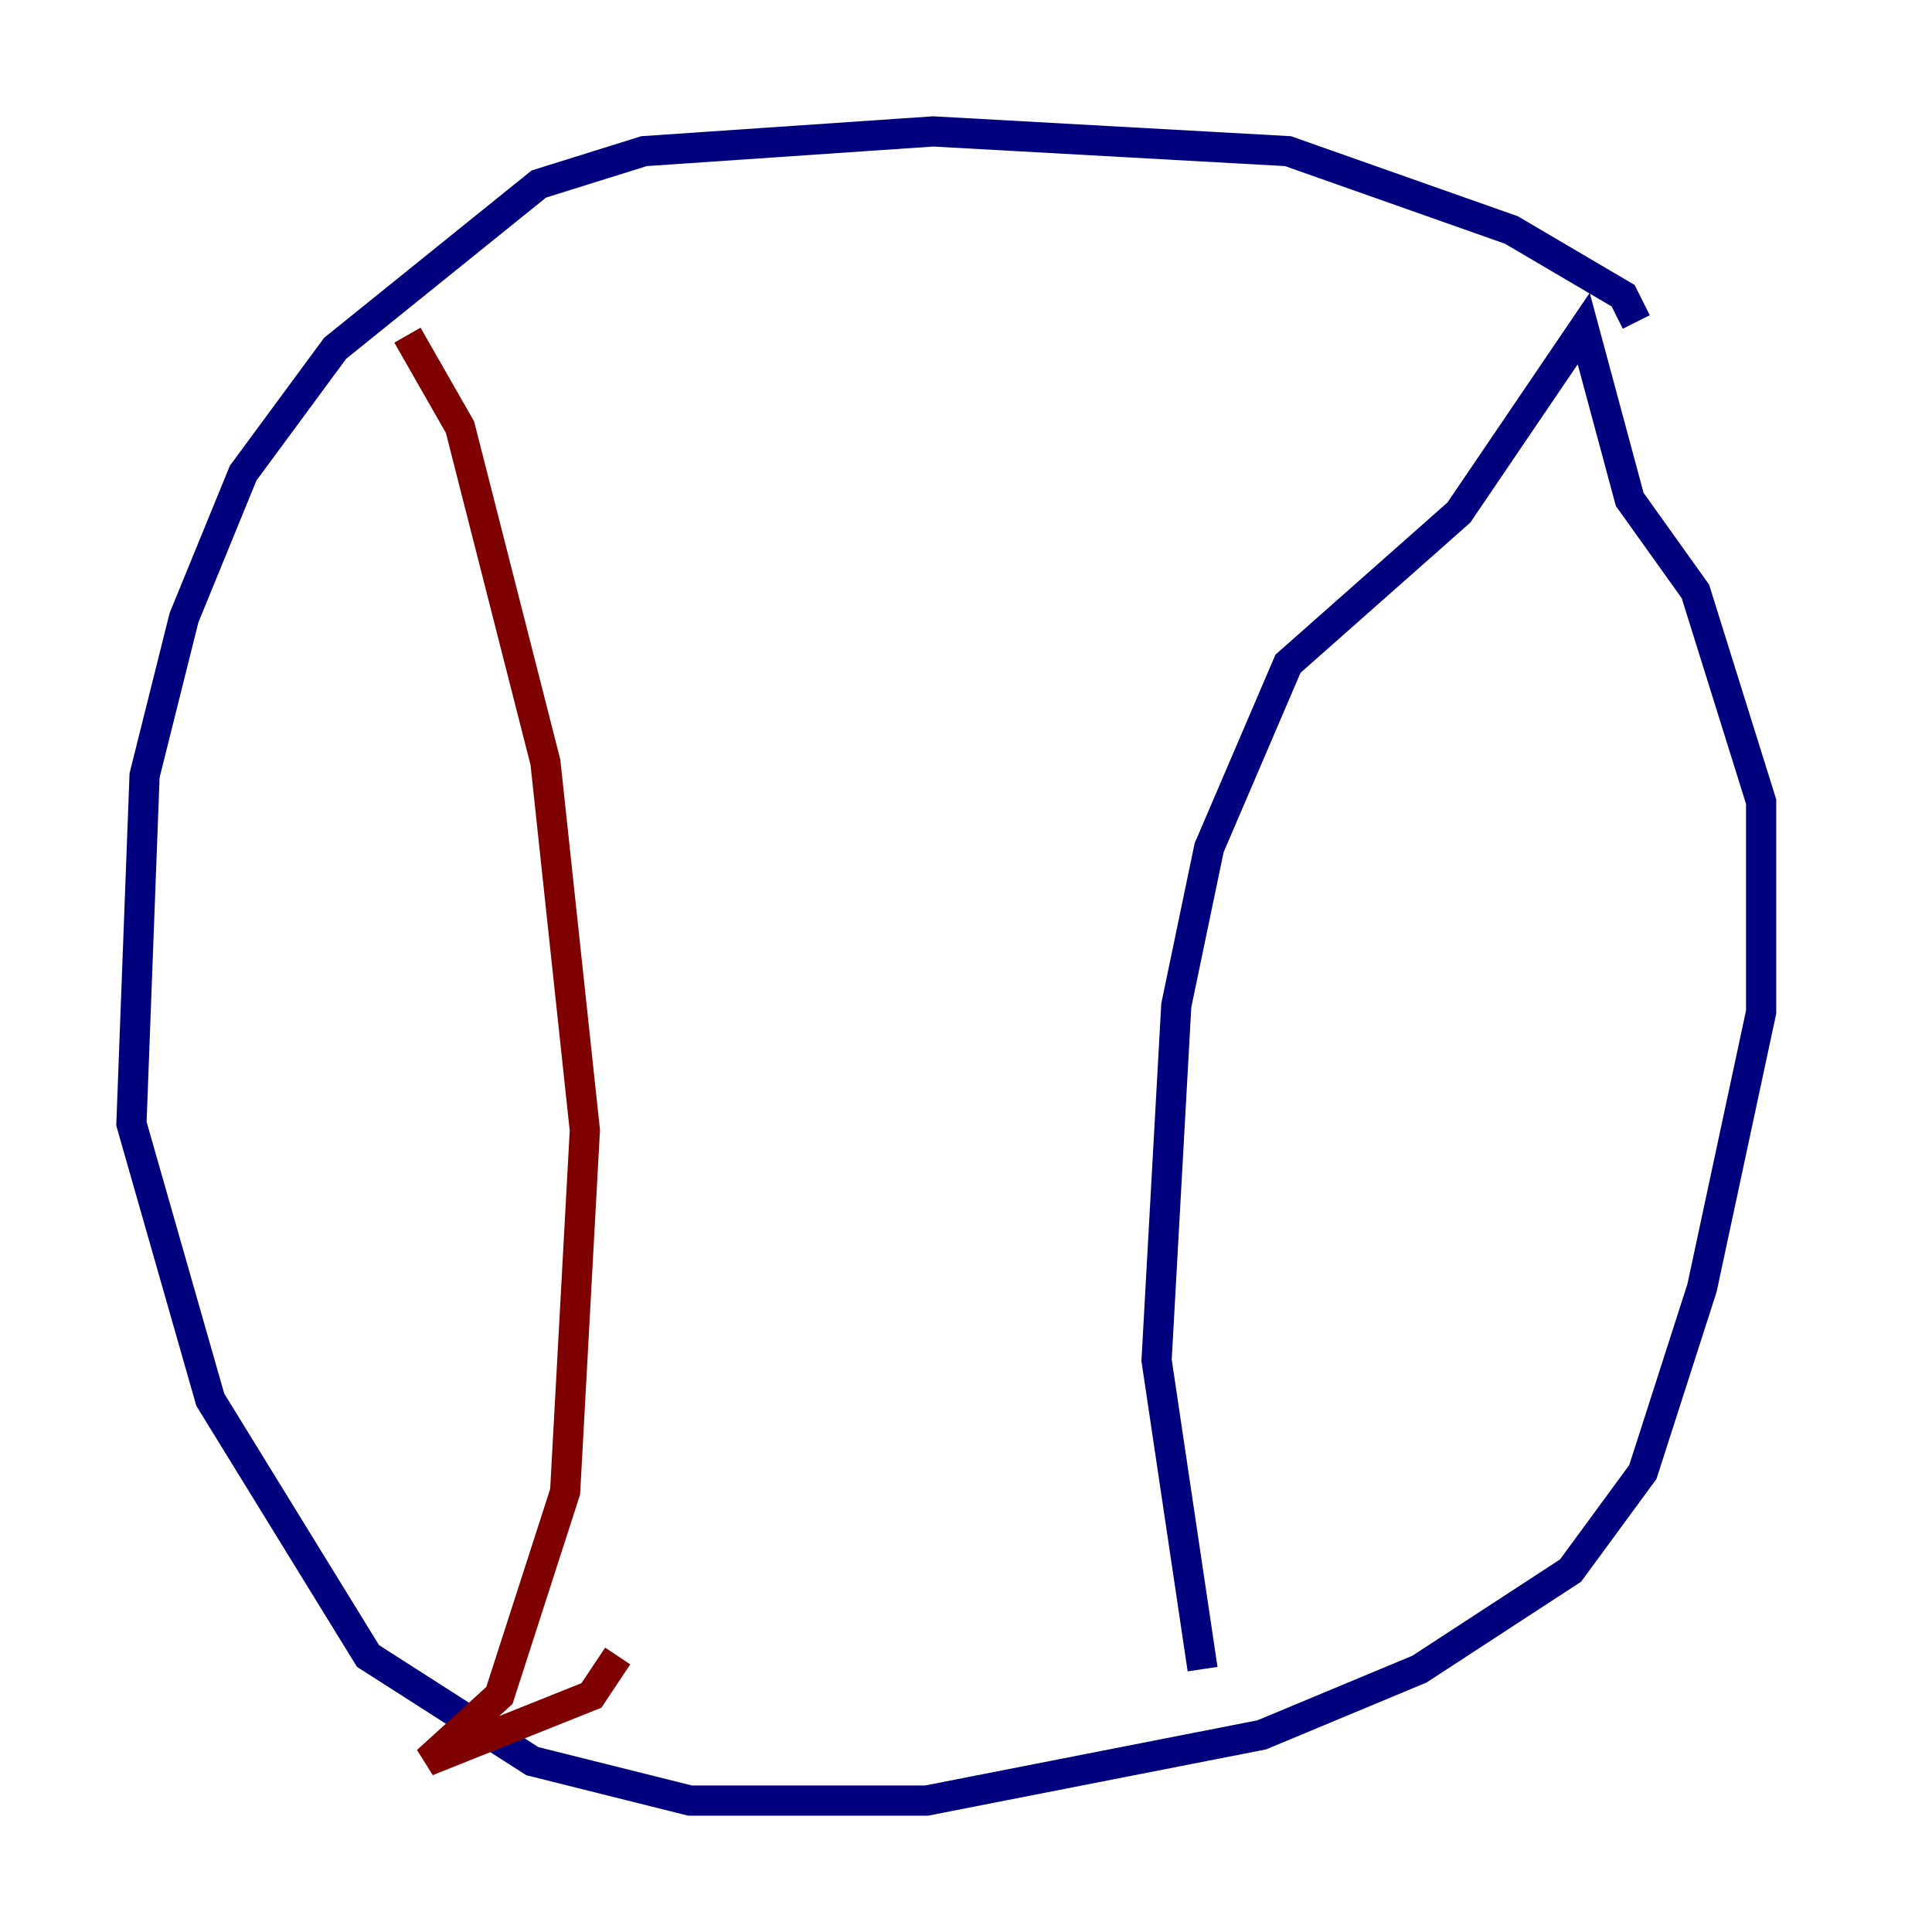 <?xml version="1.0" encoding="utf-8" ?>
<svg baseProfile="tiny" height="128" version="1.2" viewBox="0,0,128,128" width="128" xmlns="http://www.w3.org/2000/svg" xmlns:ev="http://www.w3.org/2001/xml-events" xmlns:xlink="http://www.w3.org/1999/xlink"><defs /><polyline fill="none" points="108.408,21.333 107.537,19.592 100.136,15.238 85.333,10.014 61.823,8.707 42.667,10.014 35.701,12.191 22.204,23.075 16.109,31.347 12.191,40.925 9.578,51.374 8.707,74.449 13.932,92.735 24.381,109.714 35.265,116.68 45.714,119.293 61.388,119.293 83.592,114.939 94.041,110.585 104.054,104.054 108.844,97.524 112.762,85.333 116.68,67.048 116.68,53.116 112.326,39.184 107.973,33.088 104.925,21.769 96.653,33.959 85.333,43.973 80.109,56.163 77.932,66.612 76.626,90.122 79.674,110.585" stroke="#00007f" stroke-width="2" /><polyline fill="none" points="26.993,22.204 30.476,28.299 36.136,50.503 38.748,74.884 37.442,98.83 33.088,112.326 28.299,116.68 39.184,112.326 40.925,109.714" stroke="#7f0000" stroke-width="2" /></svg>